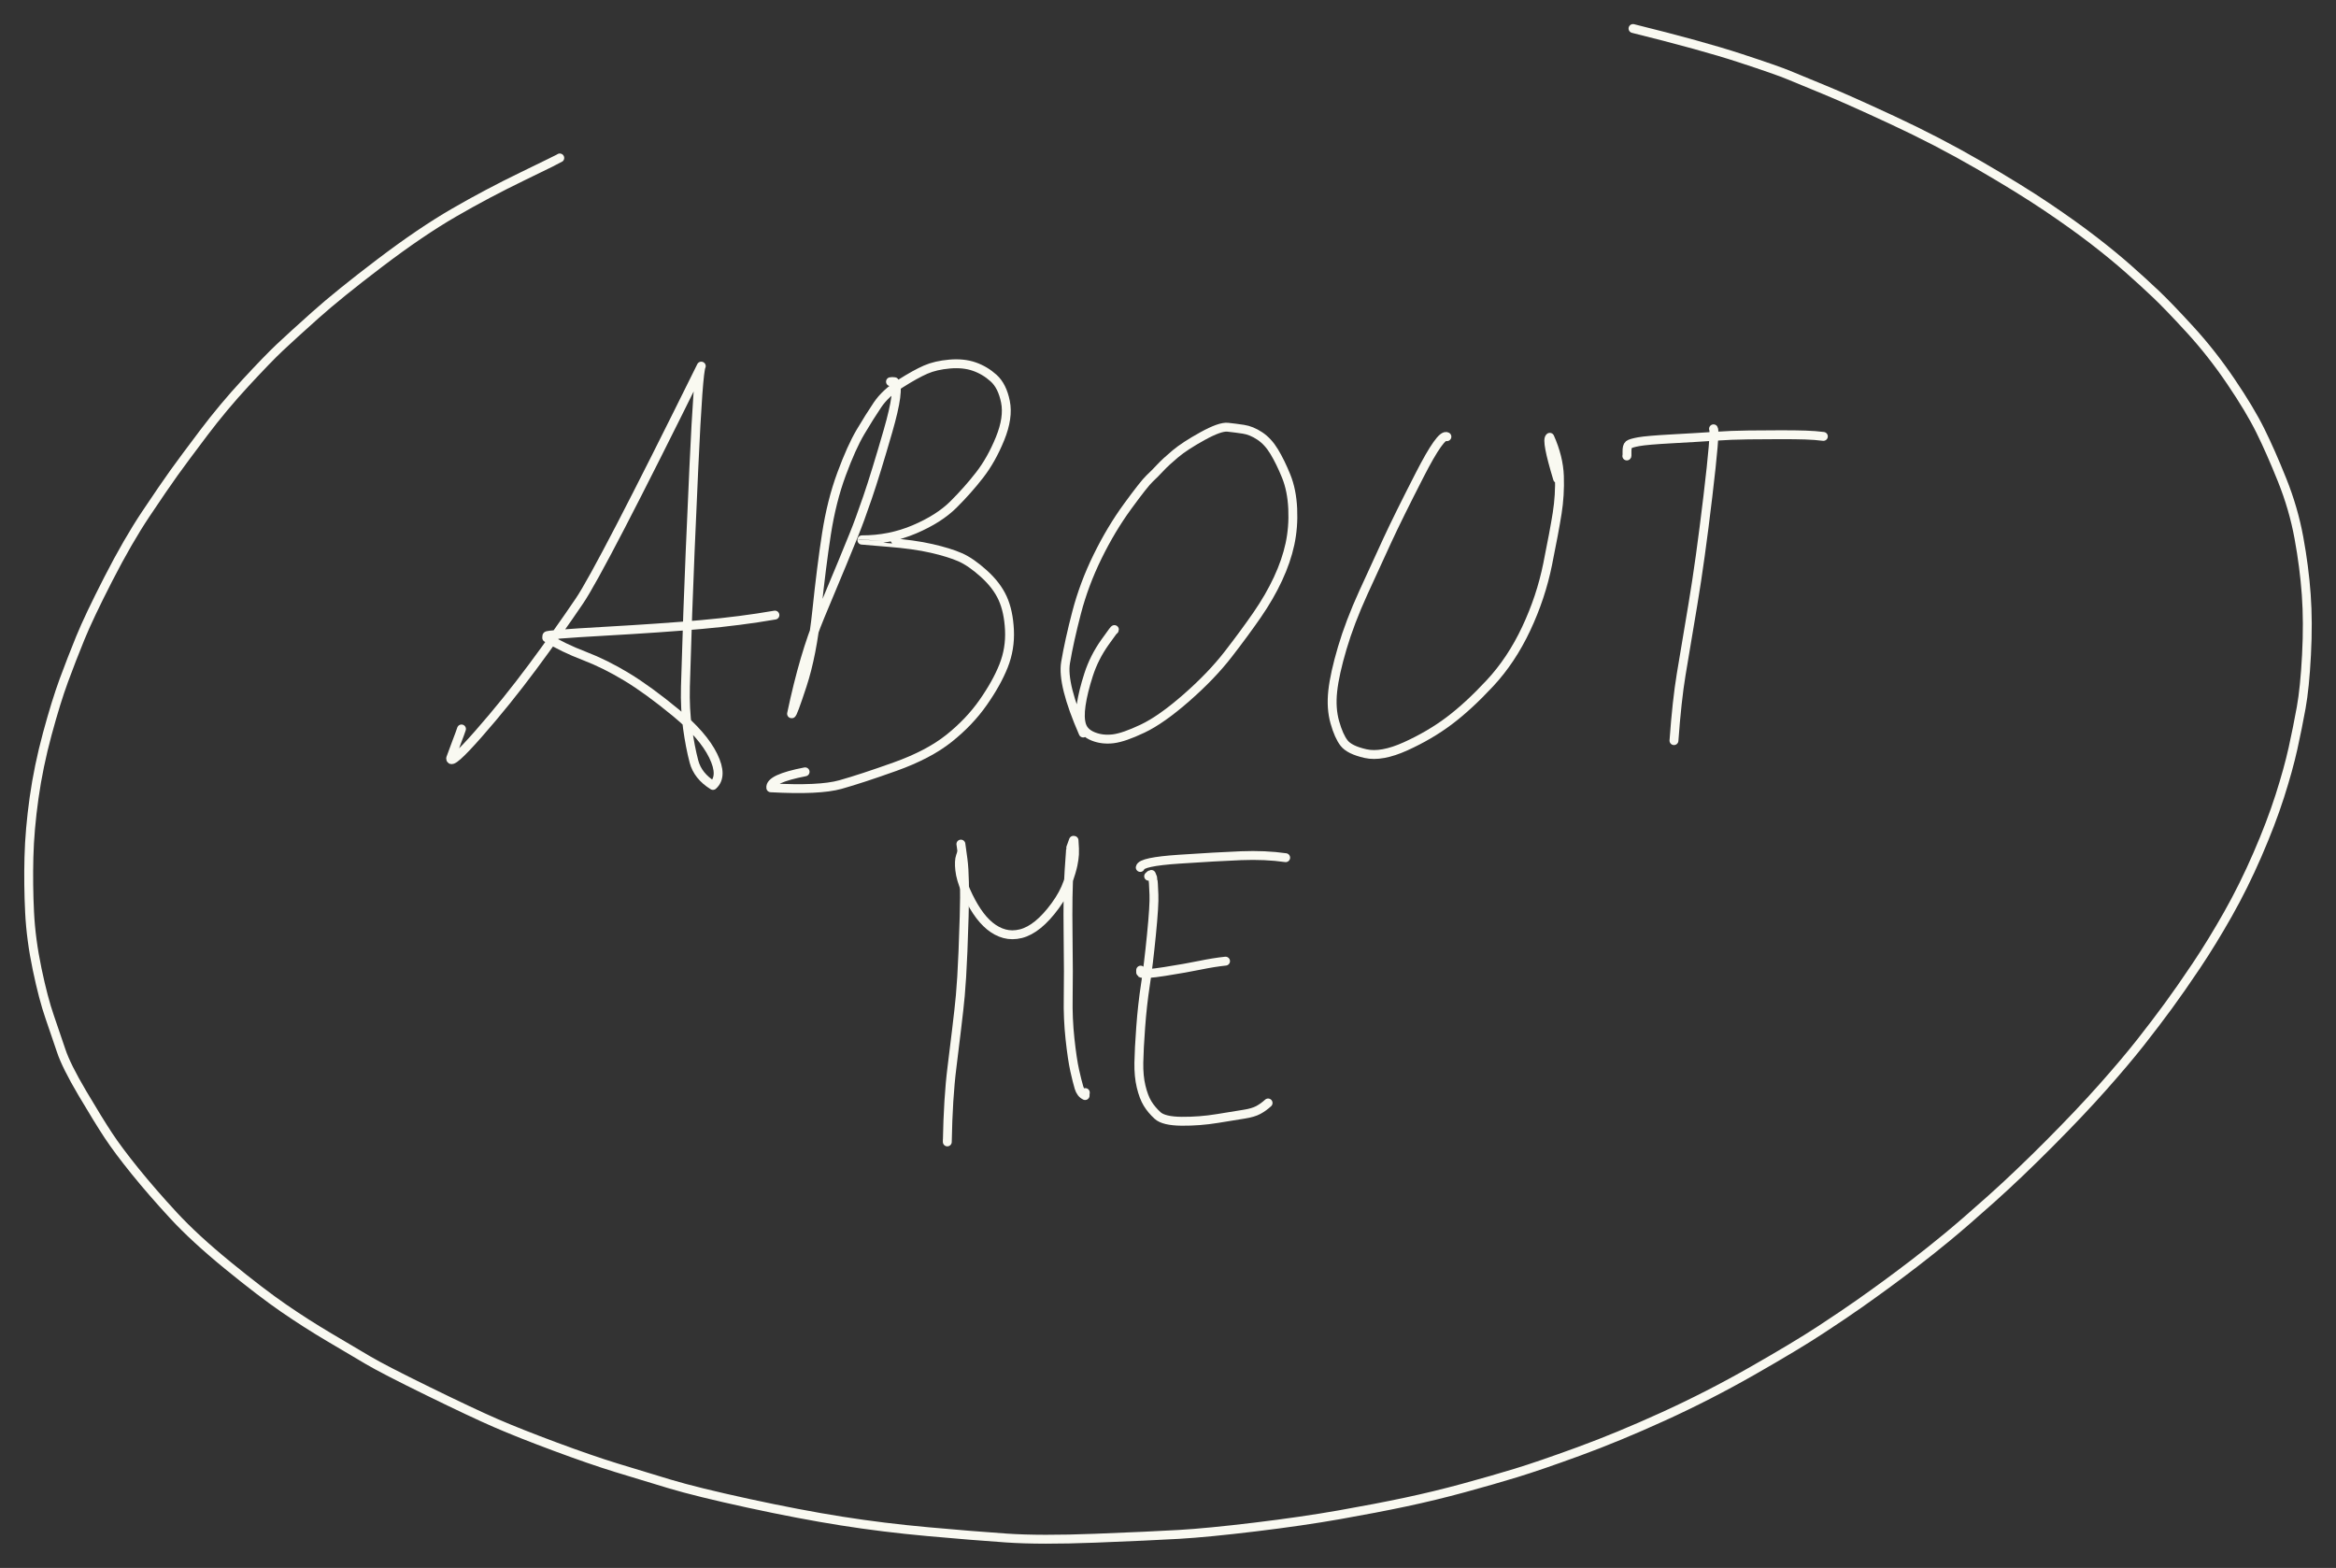 <?xml version="1.0" encoding="UTF-8" standalone="yes"?>
<svg xmlns="http://www.w3.org/2000/svg" xmlns:xlink="http://www.w3.org/1999/xlink" width="650.404pt" height="436.532pt" version="1.1" viewBox="567.969 -502.814 650.404 436.532">
  <rect x="567.969" y="-502.814" width="650.404" height="436.532" fill="#333333" stroke="none"/>
  <!--
	Exported with Concepts: Smarter Sketching
	Version: 2023.01.9 on Android 13
	https://concepts.app/
	-->
  <title>Senza titolo 2</title>
  <desc>Drawing exported from Concepts: Smarter Sketching</desc>
  <defs></defs>
  <g id="Penna" opacity="1.000">
    <path id="STROKE_8cf14569-10b2-4457-87ef-a4bd2ea1d99f" opacity="1.000" fill="none" stroke="#f9f9f1" stroke-width="2.473" stroke-opacity="1.000" stroke-linecap="round" stroke-linejoin="round" d="M 696.461 -299.863 Q 696.085 -298.709 695.218 -296.477 Q 694.351 -294.244 693.441 -291.683 Q 693.430 -289.650 701.220 -298.519 Q 709.010 -307.389 716.196 -317.070 Q 723.383 -326.751 729.322 -335.534 Q 735.261 -344.316 763.222 -400.885 Q 762.379 -399.314 761.160 -372.709 Q 759.941 -346.104 759.455 -331.987 Q 758.970 -317.870 758.810 -311.638 Q 758.651 -305.406 759.385 -300.116 Q 760.120 -294.826 761.185 -290.793 Q 762.250 -286.760 766.475 -284.140 Q 769.332 -286.696 766.534 -292.413 Q 763.735 -298.129 756.088 -304.425 Q 748.441 -310.720 742.454 -314.349 Q 736.468 -317.978 730.620 -320.216 Q 724.771 -322.453 720.190 -325.253 L 720.238 -325.759 Q 719.895 -326.142 736.147 -327.055 Q 752.398 -327.967 763.316 -328.943 Q 774.233 -329.919 783.727 -331.566 "></path>
    <path id="STROKE_63ac3607-3184-4d98-a9bd-db26f1c8e21d" opacity="1.000" fill="none" stroke="#f9f9f1" stroke-width="2.473" stroke-opacity="1.000" stroke-linecap="round" stroke-linejoin="round" d="M 815.905 -396.548 Q 816.215 -396.629 817.026 -396.544 Q 818.631 -394.664 815.206 -382.796 Q 811.781 -370.928 809.523 -364.337 Q 807.264 -357.747 805.712 -353.946 Q 804.159 -350.145 802.505 -346.094 Q 800.850 -342.043 796.344 -331.321 Q 791.838 -320.599 788.362 -304.096 Q 788.578 -303.629 791.340 -312.042 Q 794.103 -320.454 795.382 -332.729 Q 796.661 -345.004 798.078 -354.151 Q 799.495 -363.297 802.271 -370.811 Q 805.046 -378.325 807.548 -382.547 Q 810.051 -386.769 812.273 -390.069 Q 814.495 -393.368 818.701 -396.029 Q 822.907 -398.690 825.700 -399.906 Q 828.494 -401.123 832.367 -401.457 Q 836.239 -401.792 839.225 -400.750 Q 842.210 -399.709 844.618 -397.539 Q 847.025 -395.369 847.912 -390.962 Q 848.799 -386.555 846.412 -380.689 Q 844.024 -374.822 840.723 -370.569 Q 837.421 -366.316 833.415 -362.334 Q 829.408 -358.352 822.545 -355.431 Q 815.682 -352.510 807.953 -352.524 L 807.943 -352.422 Q 807.934 -352.388 815.173 -351.824 Q 822.413 -351.260 827.357 -350.123 Q 832.300 -348.986 835.299 -347.670 Q 838.299 -346.354 841.900 -343.103 Q 845.500 -339.852 847.138 -336.244 Q 848.775 -332.637 849.030 -327.411 Q 849.285 -322.186 847.381 -317.402 Q 845.477 -312.617 841.683 -307.203 Q 837.890 -301.789 832.200 -297.248 Q 826.510 -292.706 817.173 -289.369 Q 807.836 -286.031 801.973 -284.382 Q 796.111 -282.733 782.580 -283.479 Q 782.244 -286.010 792.132 -287.927 "></path>
    <path id="STROKE_ad53723d-ebf8-4e65-97e2-12e0a68d36ce" opacity="1.000" fill="none" stroke="#f9f9f1" stroke-width="2.473" stroke-opacity="1.000" stroke-linecap="round" stroke-linejoin="round" d="M 878.196 -327.395 Q 878.632 -328.253 875.622 -324.007 Q 872.612 -319.762 871.074 -315.001 Q 869.536 -310.240 868.997 -306.574 Q 868.459 -302.908 869.159 -300.836 Q 869.860 -298.763 872.390 -297.763 Q 874.919 -296.764 877.901 -297.123 Q 880.882 -297.483 886.091 -299.952 Q 891.301 -302.421 898.297 -308.547 Q 905.293 -314.673 909.923 -320.653 Q 914.552 -326.632 918.019 -331.660 Q 921.485 -336.688 923.798 -341.660 Q 926.111 -346.632 927.122 -351.323 Q 928.133 -356.014 927.897 -361.178 Q 927.661 -366.342 926.070 -370.261 Q 924.479 -374.180 922.750 -377.049 Q 921.021 -379.918 918.710 -381.443 Q 916.399 -382.969 914.160 -383.305 Q 911.922 -383.641 909.806 -383.869 Q 907.690 -384.096 902.790 -381.394 Q 897.891 -378.692 895.229 -376.466 Q 892.568 -374.240 891.023 -372.582 Q 889.479 -370.923 888.037 -369.573 Q 886.595 -368.223 881.964 -361.887 Q 877.334 -355.552 873.564 -347.862 Q 869.794 -340.172 867.731 -332.270 Q 865.669 -324.368 864.651 -318.335 Q 863.633 -312.302 869.560 -298.736 "></path>
    <path id="STROKE_a54da8b0-17f1-4a61-a546-7ba051aad189" opacity="1.000" fill="none" stroke="#f9f9f1" stroke-width="2.473" stroke-opacity="1.000" stroke-linecap="round" stroke-linejoin="round" d="M 970.826 -381.234 Q 969.196 -382.200 963.266 -370.630 Q 957.336 -359.059 954.301 -352.502 Q 951.266 -345.946 947.538 -337.758 Q 943.810 -329.571 941.686 -322.389 Q 939.561 -315.208 939.039 -310.419 Q 938.517 -305.630 939.619 -301.724 Q 940.722 -297.818 942.212 -295.914 Q 943.702 -294.010 948.164 -293.001 Q 952.626 -291.993 959.340 -295.035 Q 966.053 -298.077 971.434 -302.119 Q 976.814 -306.160 982.797 -312.587 Q 988.781 -319.013 992.895 -327.760 Q 997.009 -336.506 998.871 -345.709 Q 1000.734 -354.912 1001.530 -359.944 Q 1002.326 -364.976 1002.149 -370.224 Q 1001.971 -375.471 999.473 -381.065 Q 998.368 -380.349 1001.644 -369.537 "></path>
    <path id="STROKE_37607aa2-40d6-440d-b8e8-ed41f745c12e" opacity="1.000" fill="none" stroke="#f9f9f1" stroke-width="2.473" stroke-opacity="1.000" stroke-linecap="round" stroke-linejoin="round" d="M 723.826 -458.840 Q 723.532 -458.600 713.566 -453.777 Q 703.599 -448.954 694.338 -443.589 Q 685.077 -438.223 673.688 -429.570 Q 662.300 -420.918 655.796 -415.108 Q 649.292 -409.299 645.901 -406.105 Q 642.509 -402.911 636.305 -396.191 Q 630.100 -389.470 624.662 -382.271 Q 619.224 -375.071 616.423 -371.172 Q 613.622 -367.272 608.588 -359.739 Q 603.554 -352.206 598.148 -341.654 Q 592.742 -331.102 590.331 -325.191 Q 587.919 -319.280 585.756 -313.416 Q 583.592 -307.552 581.142 -298.499 Q 578.691 -289.447 577.454 -280.651 Q 576.217 -271.856 576.024 -264.142 Q 575.830 -256.428 576.206 -248.828 Q 576.581 -241.228 578.308 -232.989 Q 580.034 -224.750 581.805 -219.673 Q 583.576 -214.596 584.993 -210.316 Q 586.411 -206.037 590.904 -198.443 Q 595.397 -190.849 598.137 -186.697 Q 600.877 -182.544 605.604 -176.701 Q 610.330 -170.859 616.256 -164.444 Q 622.181 -158.029 631.440 -150.469 Q 640.699 -142.909 646.963 -138.599 Q 653.228 -134.288 659.630 -130.501 Q 666.033 -126.715 670.388 -124.139 Q 674.744 -121.564 687.152 -115.486 Q 699.560 -109.408 706.033 -106.598 Q 712.506 -103.787 722.452 -100.087 Q 732.397 -96.386 739.535 -94.187 Q 746.673 -91.987 754.363 -89.683 Q 762.052 -87.379 776.319 -84.283 Q 790.586 -81.187 802.202 -79.349 Q 813.818 -77.510 826.308 -76.380 Q 838.798 -75.250 848.217 -74.606 Q 857.635 -73.962 872.893 -74.555 Q 888.150 -75.147 896.210 -75.618 Q 904.271 -76.088 917.430 -77.677 Q 930.590 -79.267 940.896 -81.085 Q 951.202 -82.902 959.297 -84.618 Q 967.392 -86.334 975.487 -88.541 Q 983.581 -90.747 990.084 -92.734 Q 996.587 -94.720 1007.520 -98.714 Q 1018.453 -102.708 1031.056 -108.444 Q 1043.659 -114.179 1055.901 -121.164 Q 1068.143 -128.149 1074.900 -132.587 Q 1081.657 -137.025 1085.663 -139.851 Q 1089.669 -142.677 1093.251 -145.300 Q 1096.833 -147.923 1101.040 -151.147 Q 1105.247 -154.371 1110.053 -158.325 Q 1114.859 -162.278 1122.406 -169.027 Q 1129.952 -175.776 1138.582 -184.446 Q 1147.212 -193.116 1153.491 -200.192 Q 1159.771 -207.268 1163.977 -212.613 Q 1168.183 -217.959 1171.698 -222.761 Q 1175.213 -227.562 1179.534 -234.012 Q 1183.855 -240.462 1188.258 -248.241 Q 1192.662 -256.020 1196.483 -264.818 Q 1200.304 -273.615 1202.711 -281.130 Q 1205.118 -288.645 1206.399 -294.448 Q 1207.680 -300.251 1208.679 -305.769 Q 1209.678 -311.286 1210.160 -320.452 Q 1210.642 -329.617 1210.089 -337.292 Q 1209.536 -344.968 1208.043 -353.102 Q 1206.550 -361.236 1203.374 -369.154 Q 1200.197 -377.072 1197.313 -382.902 Q 1194.430 -388.732 1189.095 -396.607 Q 1183.760 -404.483 1177.704 -411.088 Q 1171.649 -417.693 1168.155 -421.001 Q 1164.661 -424.309 1160.505 -427.985 Q 1156.349 -431.662 1150.874 -435.889 Q 1145.399 -440.116 1137.863 -445.196 Q 1130.328 -450.276 1118.895 -456.897 Q 1107.461 -463.518 1094.810 -469.397 Q 1082.158 -475.276 1075.667 -477.925 Q 1069.177 -480.575 1066.032 -481.900 Q 1062.888 -483.226 1052.385 -486.666 Q 1041.881 -490.107 1022.643 -494.874 "></path>
    <path id="STROKE_62a2f994-fa5b-4e45-9dd5-5dd43d667dd3" opacity="1.000" fill="none" stroke="#f9f9f1" stroke-width="2.473" stroke-opacity="1.000" stroke-linecap="round" stroke-linejoin="round" d="M 1020.921 -375.863 Q 1020.998 -375.546 1020.968 -377.064 Q 1020.938 -378.581 1021.461 -379.008 Q 1021.984 -379.434 1024.260 -379.846 Q 1026.536 -380.259 1033.688 -380.649 Q 1040.841 -381.039 1045.427 -381.354 Q 1050.014 -381.670 1054.799 -381.724 Q 1059.584 -381.779 1063.763 -381.782 Q 1067.942 -381.785 1070.676 -381.695 Q 1073.410 -381.605 1075.645 -381.313 "></path>
    <path id="STROKE_34fc9c63-9ce8-4ba1-9523-b301d56d1df3" opacity="1.000" fill="none" stroke="#f9f9f1" stroke-width="2.473" stroke-opacity="1.000" stroke-linecap="round" stroke-linejoin="round" d="M 1045.057 -383.426 Q 1045.628 -382.604 1043.494 -364.656 Q 1041.360 -346.707 1039.311 -334.504 Q 1037.263 -322.301 1036.058 -315.065 Q 1034.854 -307.829 1034.046 -296.616 "></path>
    <path id="STROKE_41f1a8c1-ff65-4f7b-a772-a026d80f004e" opacity="1.000" fill="none" stroke="#f9f9f1" stroke-width="2.473" stroke-opacity="1.000" stroke-linecap="round" stroke-linejoin="round" d="M 835.505 -267.809 Q 835.447 -268.357 836.095 -263.543 Q 836.743 -258.728 836.420 -247.679 Q 836.097 -236.630 835.732 -230.861 Q 835.367 -225.092 834.930 -221.555 Q 834.494 -218.018 834.285 -216.014 Q 834.076 -214.011 833.011 -205.569 Q 831.946 -197.127 831.724 -184.892 Q 831.724 -184.960 831.724 -185.503 "></path>
    <path id="STROKE_f3f0a020-44ea-404c-8077-8770d609f3f9" opacity="1.000" fill="none" stroke="#f9f9f1" stroke-width="2.473" stroke-opacity="1.000" stroke-linecap="round" stroke-linejoin="round" d="M 835.672 -265.251 Q 835.825 -265.704 835.373 -264.419 Q 834.921 -263.135 835.196 -260.592 Q 835.471 -258.049 836.884 -254.819 Q 838.298 -251.590 839.972 -249.084 Q 841.646 -246.578 843.568 -245.002 Q 845.491 -243.427 847.649 -242.848 Q 849.807 -242.269 852.184 -242.860 Q 854.562 -243.450 856.968 -245.407 Q 859.374 -247.363 861.787 -250.669 Q 864.201 -253.976 865.290 -257.162 Q 866.379 -260.348 866.724 -262.030 Q 867.068 -263.711 867.137 -264.979 Q 867.207 -266.246 867.010 -268.838 L 866.844 -268.866 Q 866.023 -266.594 866.054 -266.696 Q 866.084 -266.799 865.641 -260.569 Q 865.198 -254.339 865.351 -242.646 Q 865.504 -230.954 865.387 -225.102 Q 865.270 -219.250 865.886 -213.561 Q 866.503 -207.873 867.198 -204.761 Q 867.894 -201.649 868.395 -199.997 Q 868.897 -198.346 870.097 -197.794 Q 870.060 -197.937 870.153 -198.628 "></path>
    <path id="STROKE_5c9a3197-051a-4228-be33-a554ee59c511" opacity="1.000" fill="none" stroke="#f9f9f1" stroke-width="2.473" stroke-opacity="1.000" stroke-linecap="round" stroke-linejoin="round" d="M 887.782 -258.855 Q 888.366 -259.395 888.338 -259.328 L 888.533 -259.356 Q 889.018 -258.197 888.995 -258.109 Q 888.973 -258.021 889.039 -257.556 Q 889.105 -257.092 889.107 -256.826 Q 889.110 -256.560 889.252 -253.747 Q 889.394 -250.934 888.555 -242.491 Q 887.715 -234.048 886.872 -228.564 Q 886.029 -223.079 885.573 -216.885 Q 885.116 -210.691 885.054 -206.939 Q 884.992 -203.186 885.691 -200.280 Q 886.391 -197.373 887.475 -195.592 Q 888.559 -193.811 890.272 -192.246 Q 891.984 -190.681 896.985 -190.639 Q 901.987 -190.598 906.931 -191.409 Q 911.875 -192.221 914.394 -192.618 Q 916.913 -193.015 918.341 -193.790 Q 919.769 -194.566 921.039 -195.736 "></path>
    <path id="STROKE_fb579ac2-c905-471f-922c-4e6bd982661d" opacity="1.000" fill="none" stroke="#f9f9f1" stroke-width="2.473" stroke-opacity="1.000" stroke-linecap="round" stroke-linejoin="round" d="M 885.558 -232.718 Q 885.558 -231.885 885.558 -231.939 Q 886.338 -231.408 892.297 -232.350 Q 898.256 -233.292 902.108 -234.087 Q 905.961 -234.881 909.193 -235.220 "></path>
    <path id="STROKE_510bc4c5-c07c-4890-b292-a0123f3c6a4e" opacity="1.000" fill="none" stroke="#f9f9f1" stroke-width="2.473" stroke-opacity="1.000" stroke-linecap="round" stroke-linejoin="round" d="M 885.446 -261.302 Q 885.707 -262.898 896.242 -263.604 Q 906.777 -264.310 913.519 -264.575 Q 920.262 -264.840 925.933 -264.027 "></path>
  </g>
</svg>